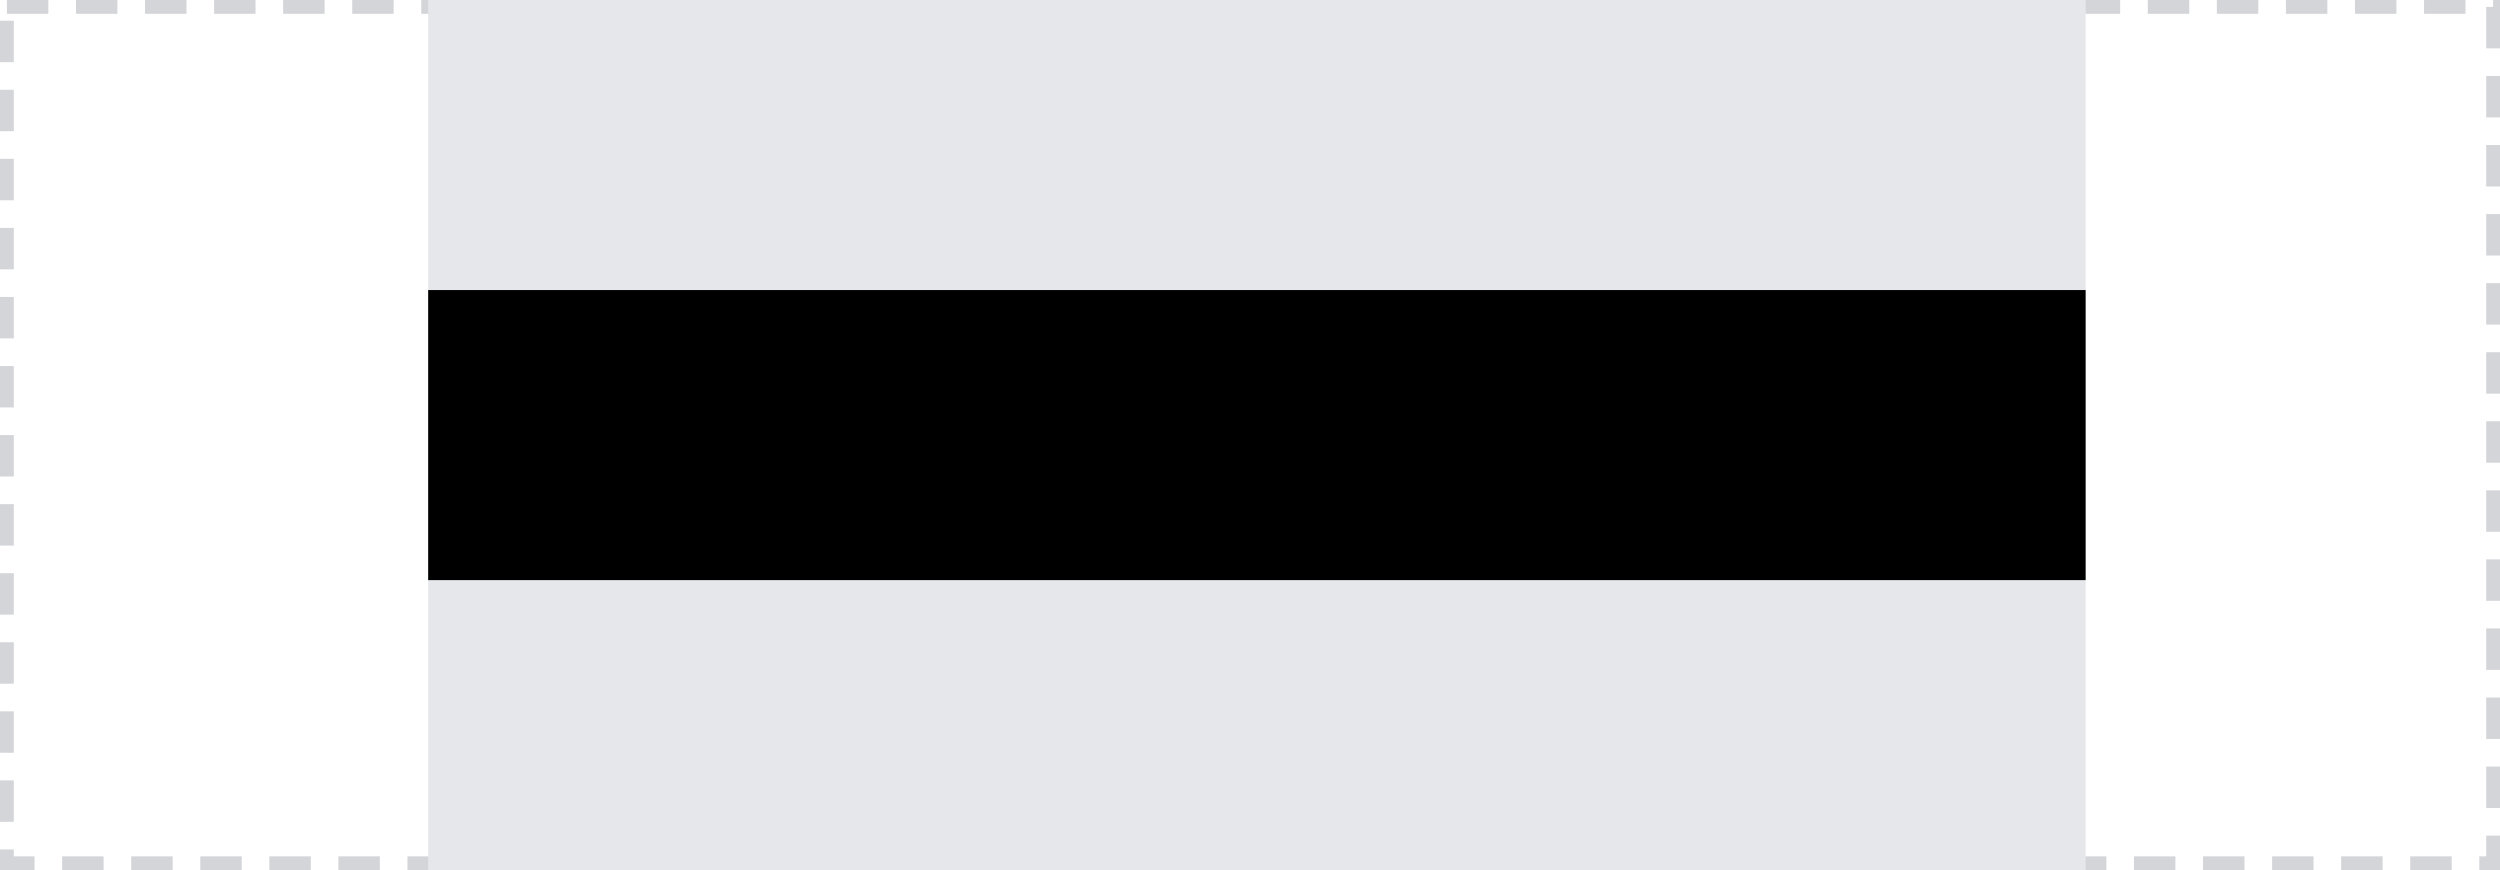 <svg width="181" height="63" viewBox="0 0 181 63" fill="none" xmlns="http://www.w3.org/2000/svg">
<rect x="0.5" y="0.5" width="180" height="62" stroke="#D3D5D9" stroke-dasharray="3 2"/>
<path d="M31 0H151V63H31V0Z" fill="#E6E7EB"/>
<rect x="31" y="21" width="120" height="21" fill="currentColor"/>
</svg>
